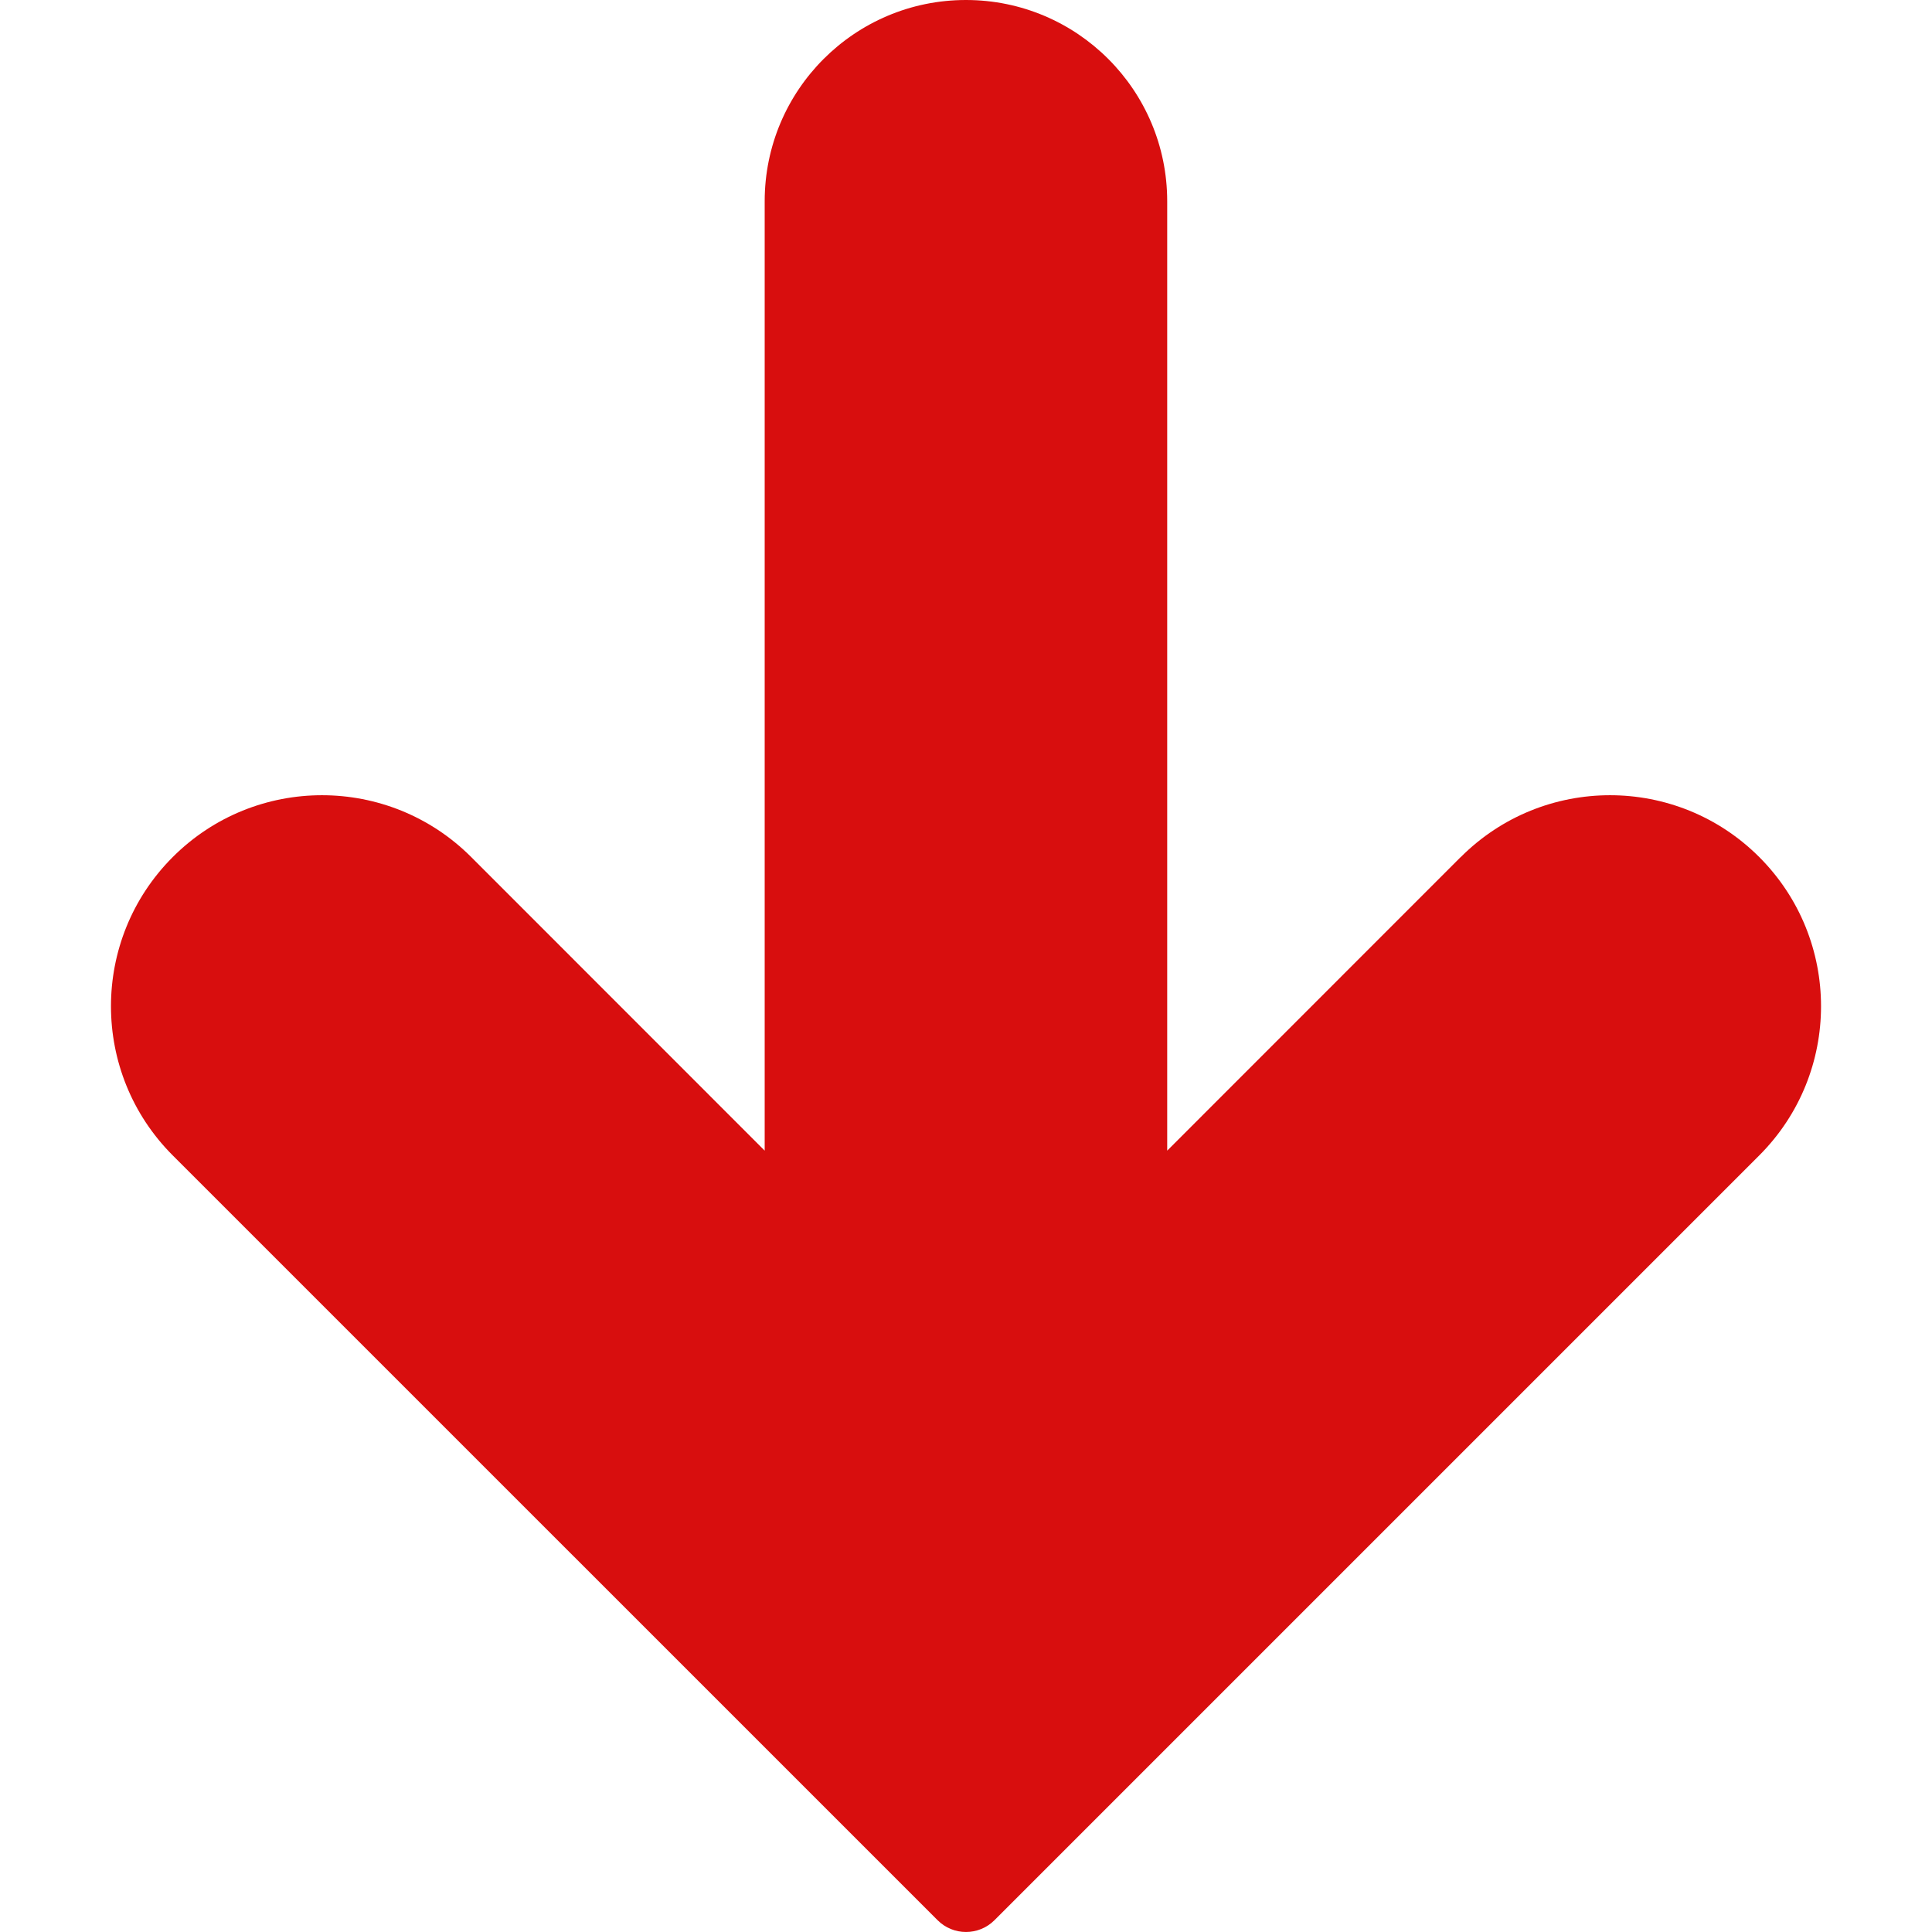 <svg width="35" height="35" viewBox="0 0 35 35" fill="none" xmlns="http://www.w3.org/2000/svg">
<path d="M26.462 15.526L21.145 20.845V3.646C21.145 1.632 19.513 0 17.499 0C15.486 0 13.853 1.632 13.853 3.646V20.845L8.536 15.526C7.043 14.033 4.623 14.033 3.13 15.526C1.637 17.019 1.637 19.439 3.13 20.932L16.985 34.786C17.269 35.071 17.731 35.071 18.016 34.786L31.87 20.932C33.363 19.439 33.363 17.019 31.87 15.526C30.377 14.033 27.957 14.033 26.464 15.526L26.462 15.526Z" fill="#D80E0E"/>
</svg>
